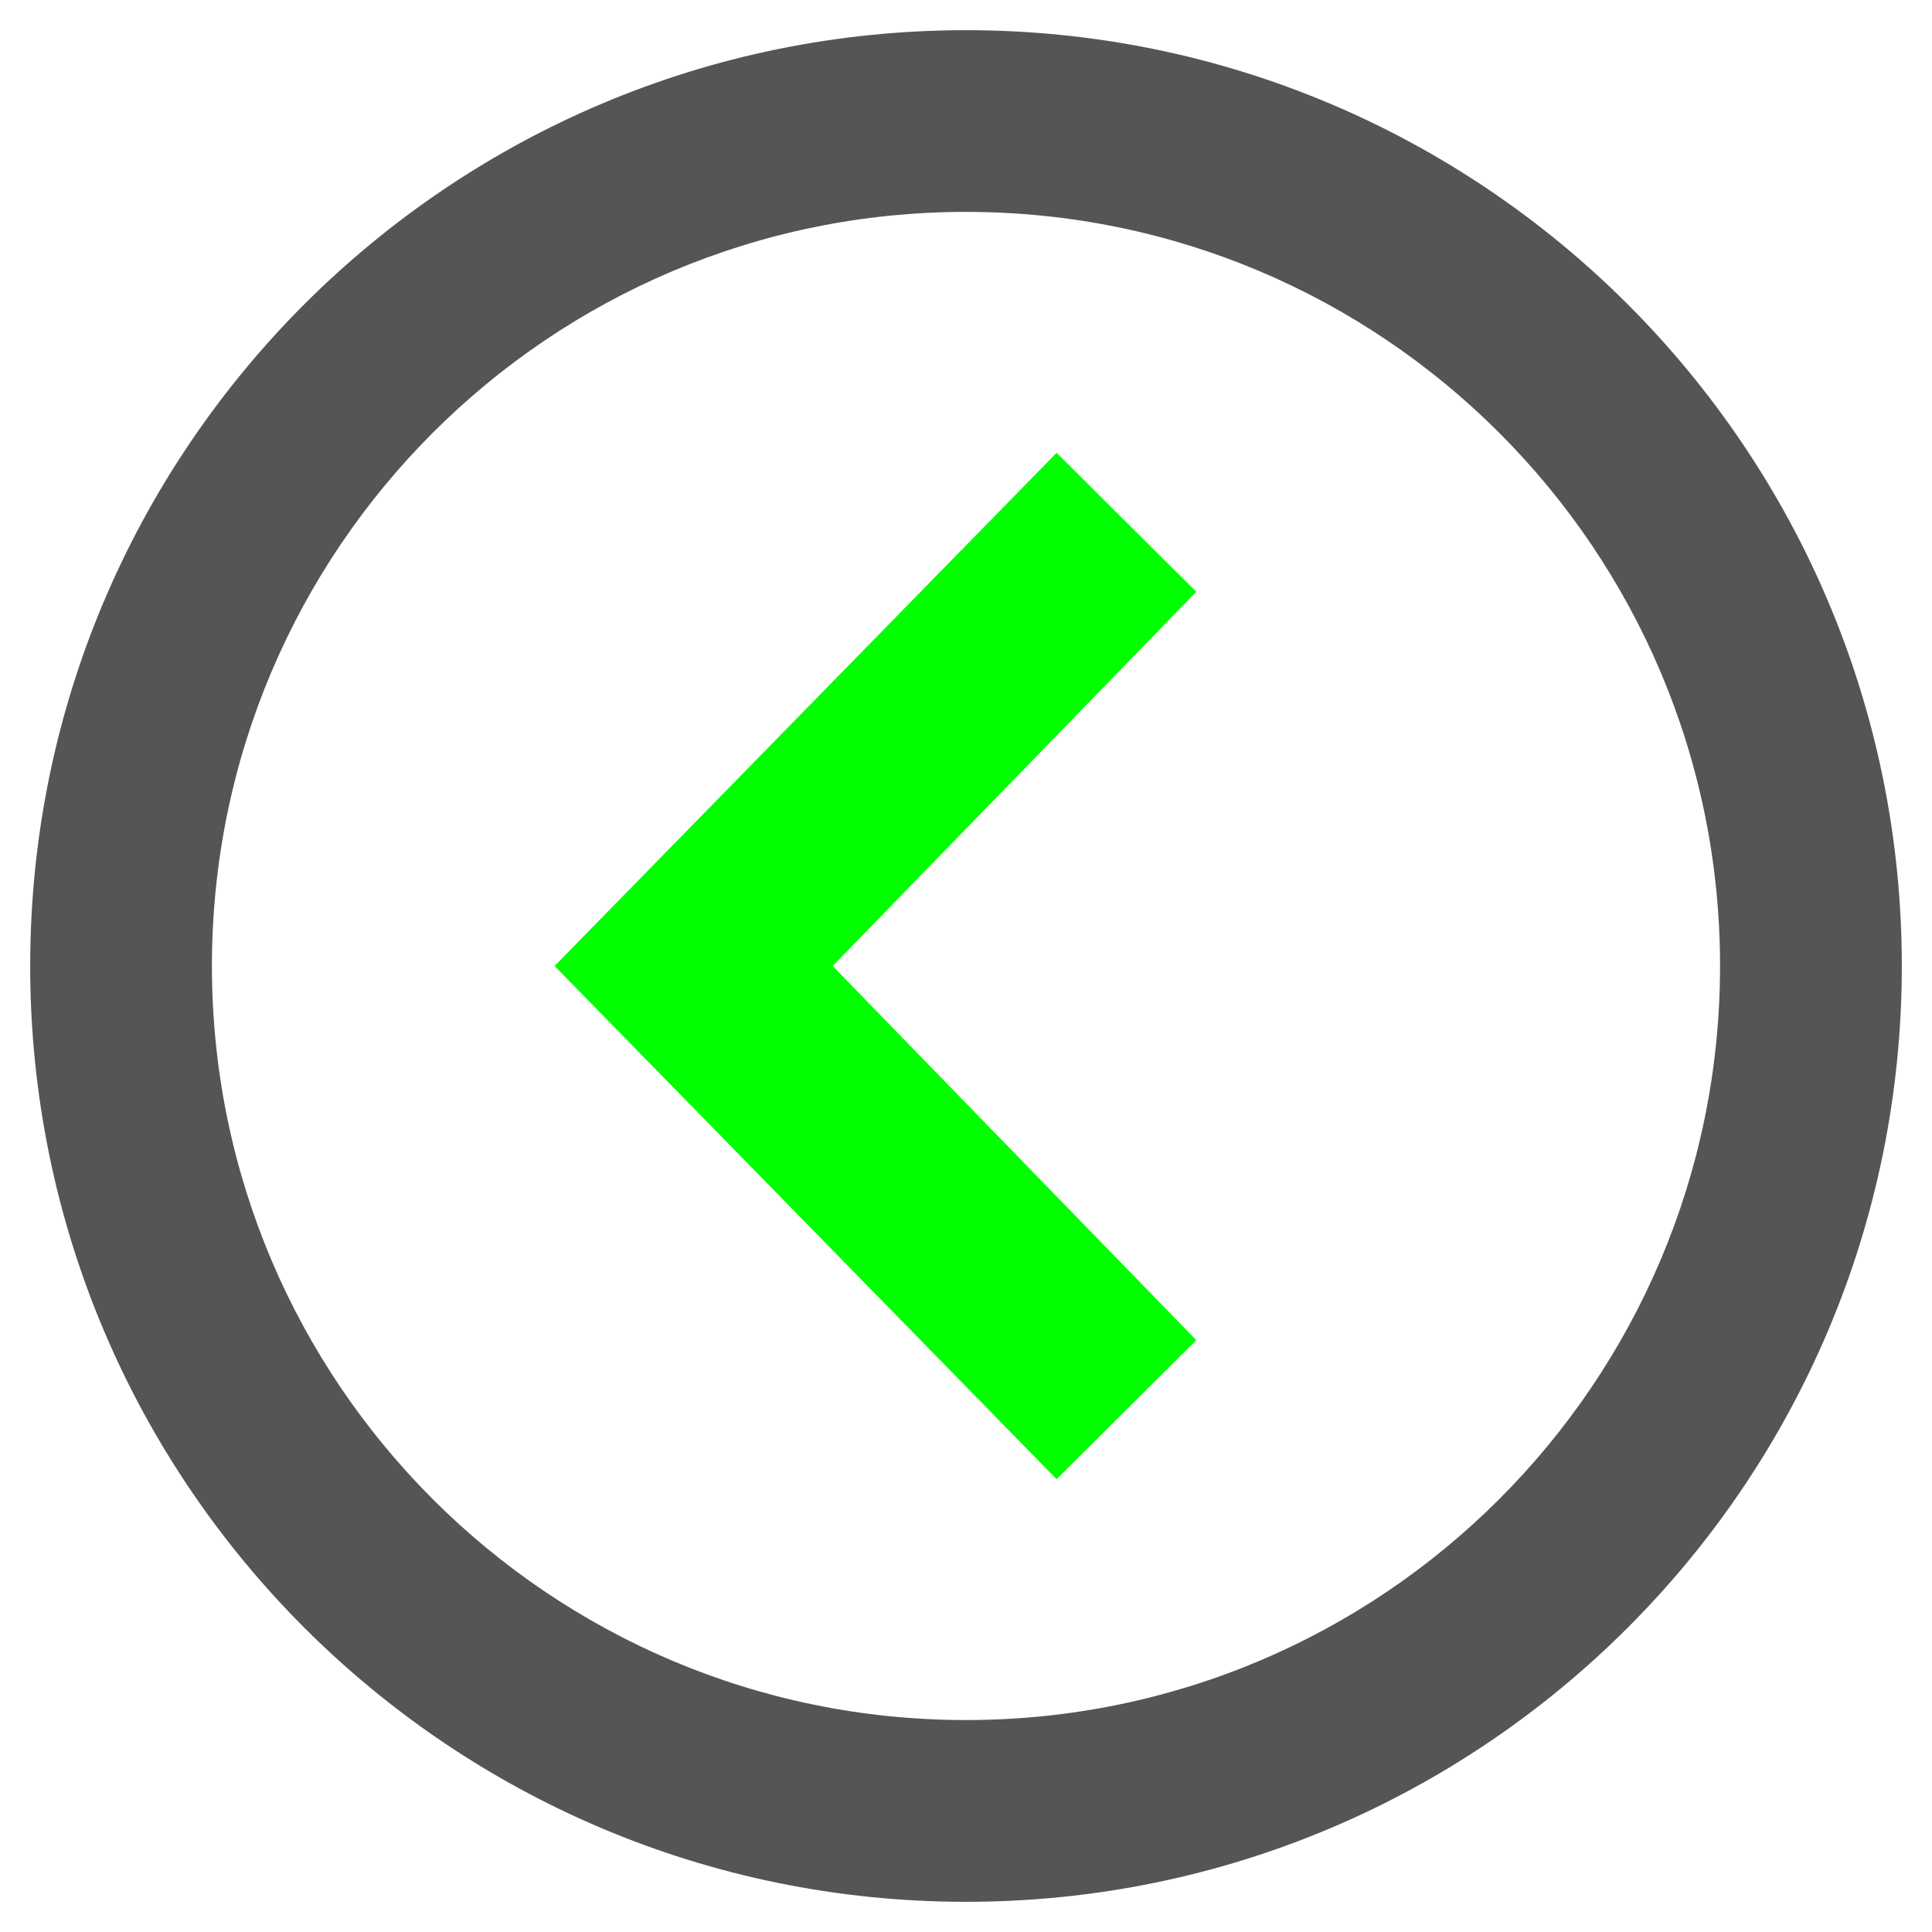 <?xml version="1.0" encoding="utf-8"?>
<!-- Generator: Adobe Illustrator 16.0.0, SVG Export Plug-In . SVG Version: 6.00 Build 0)  -->
<!DOCTYPE svg PUBLIC "-//W3C//DTD SVG 1.1//EN" "http://www.w3.org/Graphics/SVG/1.1/DTD/svg11.dtd">
<svg version="1.1" xmlns="http://www.w3.org/2000/svg" xmlns:xlink="http://www.w3.org/1999/xlink" x="0px" y="0px" width="64px"
	 height="64px" viewBox="0 0 64 64" enable-background="new 0 0 64 64" xml:space="preserve">
<g id="fullscreen-mdpi">
</g>
<g id="axis-mdpi">
</g>
<g id="screenshot-mdpi">
</g>
<g id="continue-mdpi">
</g>
<g id="restart-mdpi">
</g>
<g id="back-mdpi">
</g>
<g id="fullscreen-hdpi">
</g>
<g id="axis-hdpi">
</g>
<g id="screenshot-hdpi">
</g>
<g id="continue-hdpi">
</g>
<g id="restart-hdpi">
</g>
<g id="back-hdpi">
</g>
<g id="fullscreen-xhdpi">
</g>
<g id="axis-xhdpi">
</g>
<g id="screenshot-xhdpi">
</g>
<g id="continue-xhdpi">
</g>
<g id="restart-xhdpi">
</g>
<g id="back-xhdpi">
	<path fill="#555555" d="M32,1C14.88,1,1,14.88,1,31.999C1,49.12,14.88,63,32,63s31-13.88,31-31.001C63,14.88,49.12,1,32,1z
		 M32,56.979c-13.796,0-24.98-11.184-24.98-24.98c0-13.795,11.185-24.98,24.98-24.98s24.979,11.186,24.979,24.98
		C56.979,45.796,45.796,56.979,32,56.979z"/>
	<polygon fill="#00FF00" points="27.583,32 39.629,44.395 35.001,49 18.371,32 35.001,15 39.629,19.605"/>
</g>
</svg>
